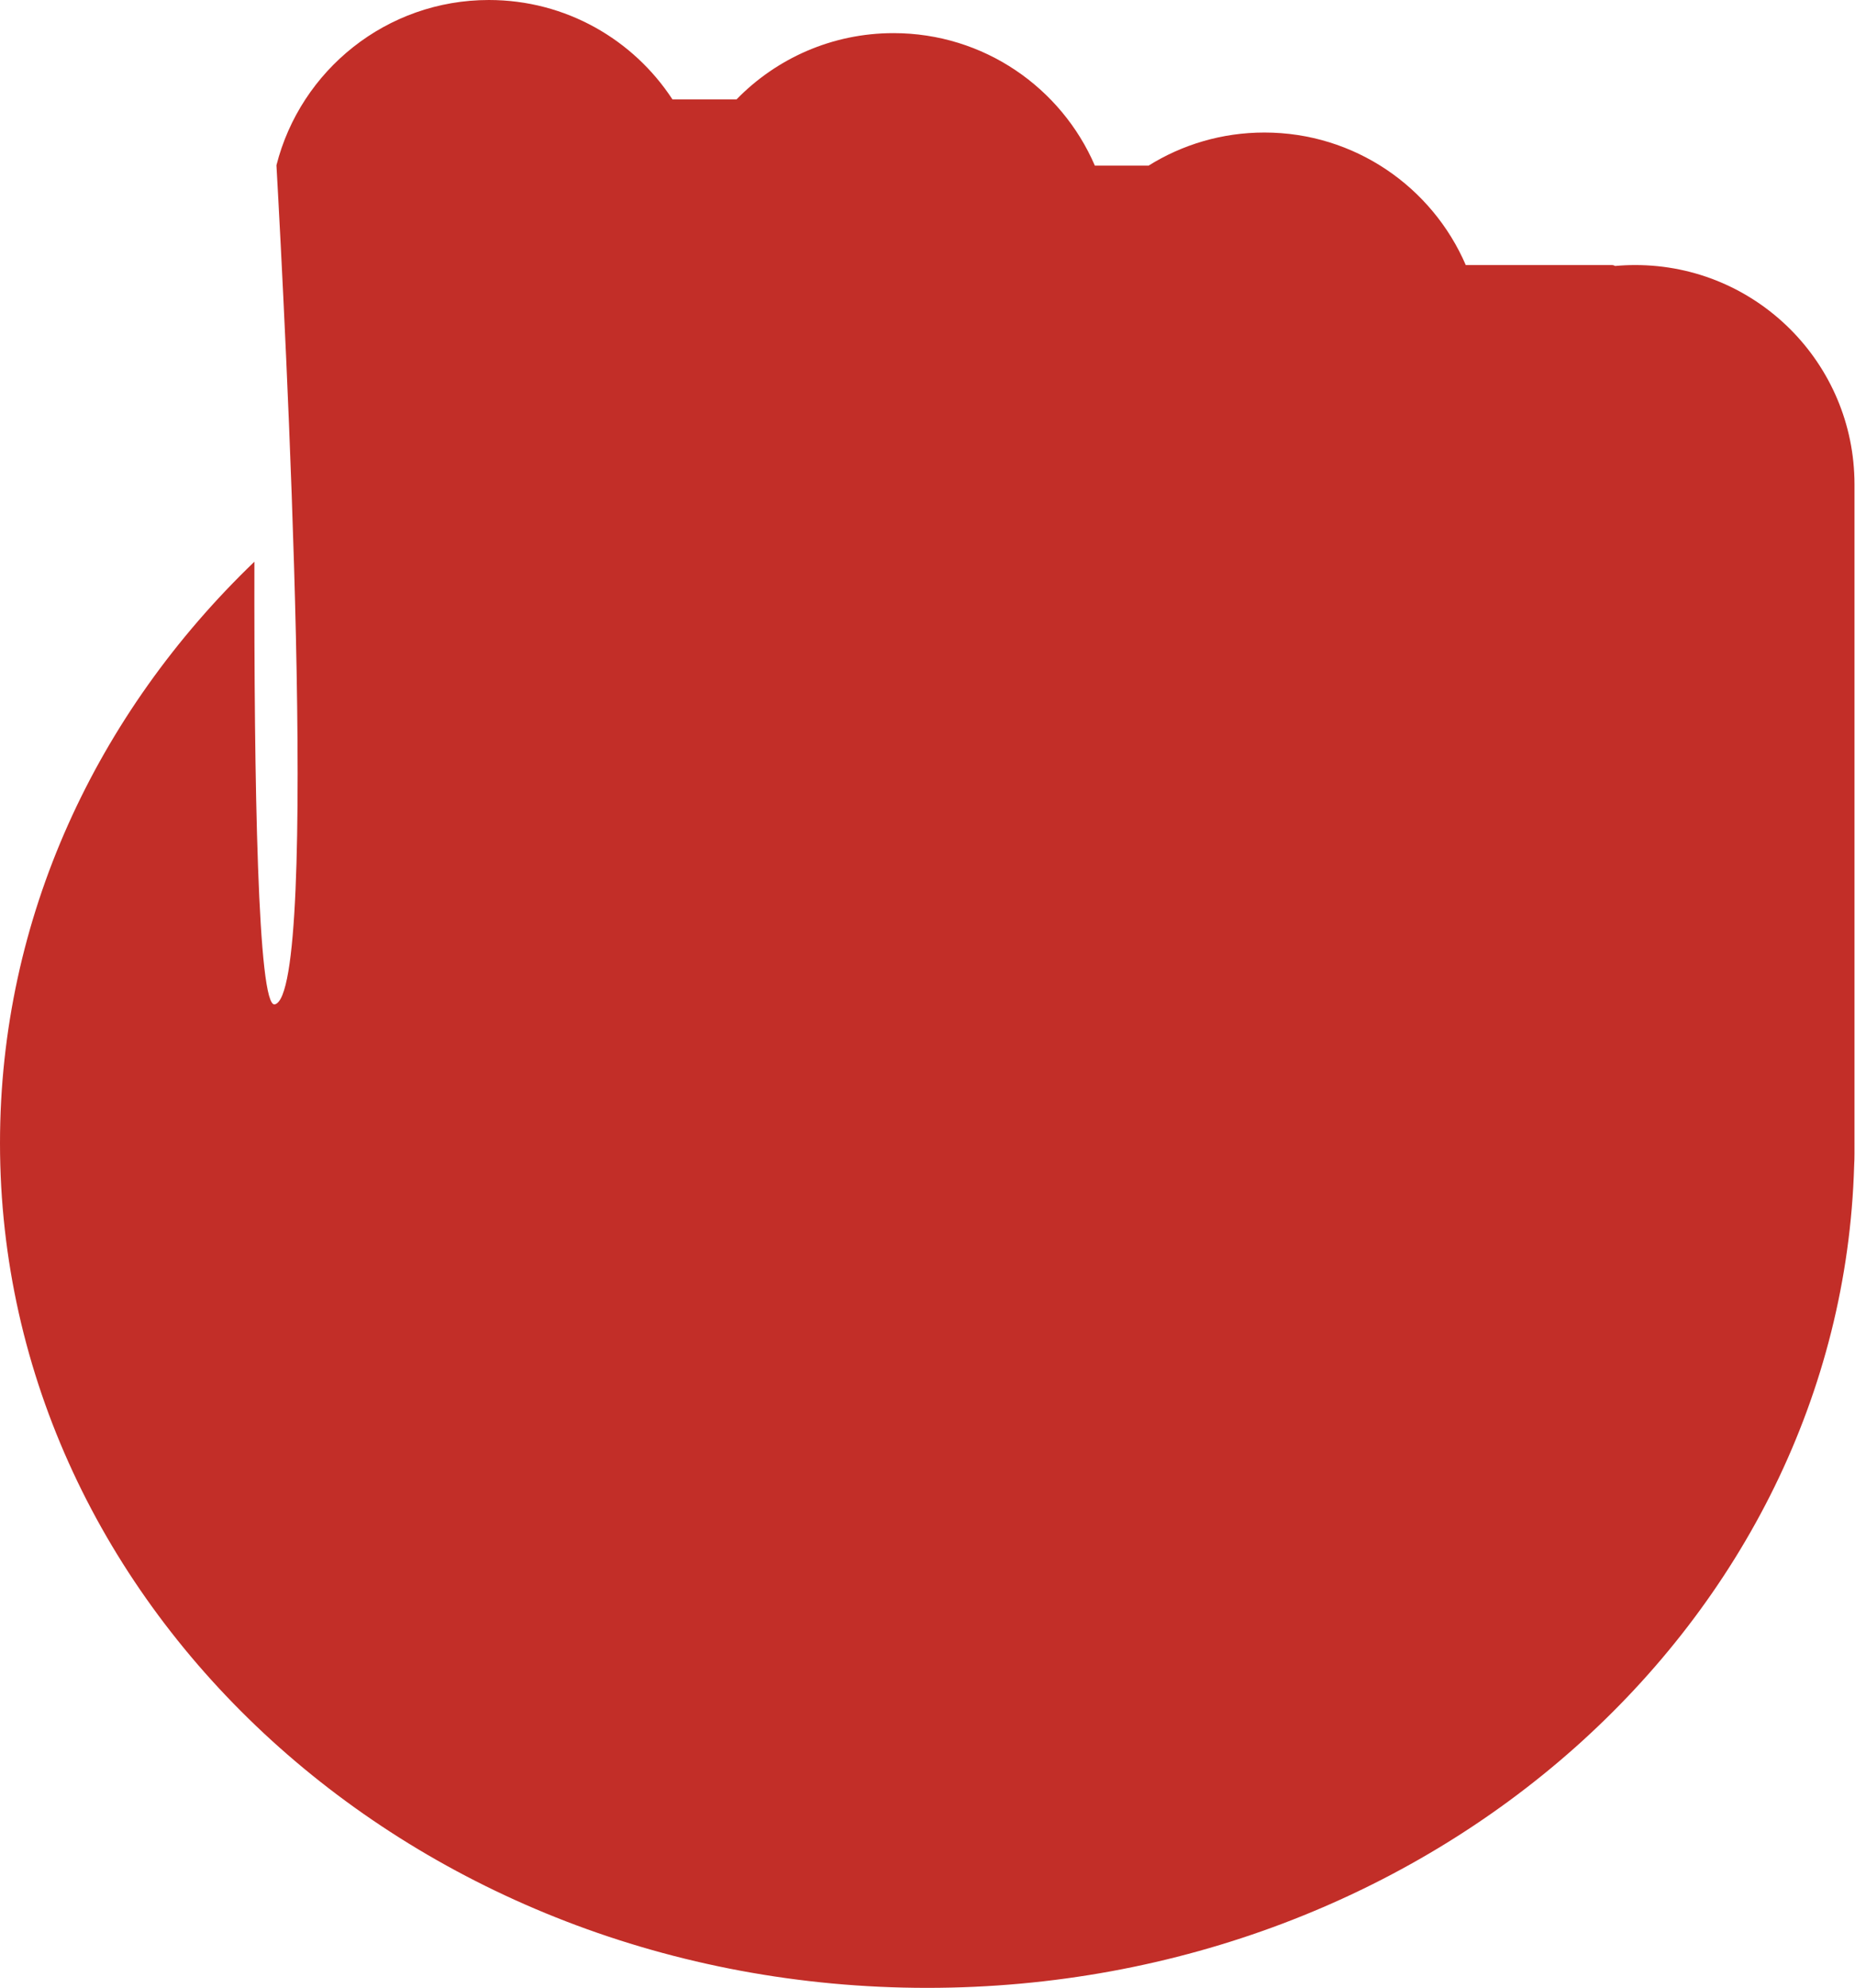 <svg width="478" height="512" viewBox="0 0 478 512" fill="none" xmlns="http://www.w3.org/2000/svg">
<path fill-rule="evenodd" clip-rule="evenodd" d="M71.234 42.566C77.43 18.101 99.593 0 125.983 0C145.778 0 163.195 10.185 173.279 25.6H189.792C200.051 15.072 214.384 8.533 230.245 8.533C253.499 8.533 273.471 22.588 282.129 42.667H295.954C304.617 37.258 314.853 34.133 325.818 34.133C349.073 34.133 369.044 48.188 377.702 68.267H415.297C415.618 68.267 415.919 68.353 416.178 68.504C417.895 68.347 419.634 68.267 421.391 68.267C452.582 68.267 477.866 93.551 477.866 124.742V294.086L477.867 294.4L477.866 294.714V297.153C477.866 298.186 477.838 299.215 477.782 300.239C474.384 417.717 368.749 512 238.933 512C106.974 512 0 414.577 0 294.4C0 236.391 24.925 183.683 65.553 144.675C65.452 201.228 66.407 259.694 70.811 258.691C82.601 256.003 73.389 80.84 71.234 42.566Z" fill="#C22E28"/>
</svg>
